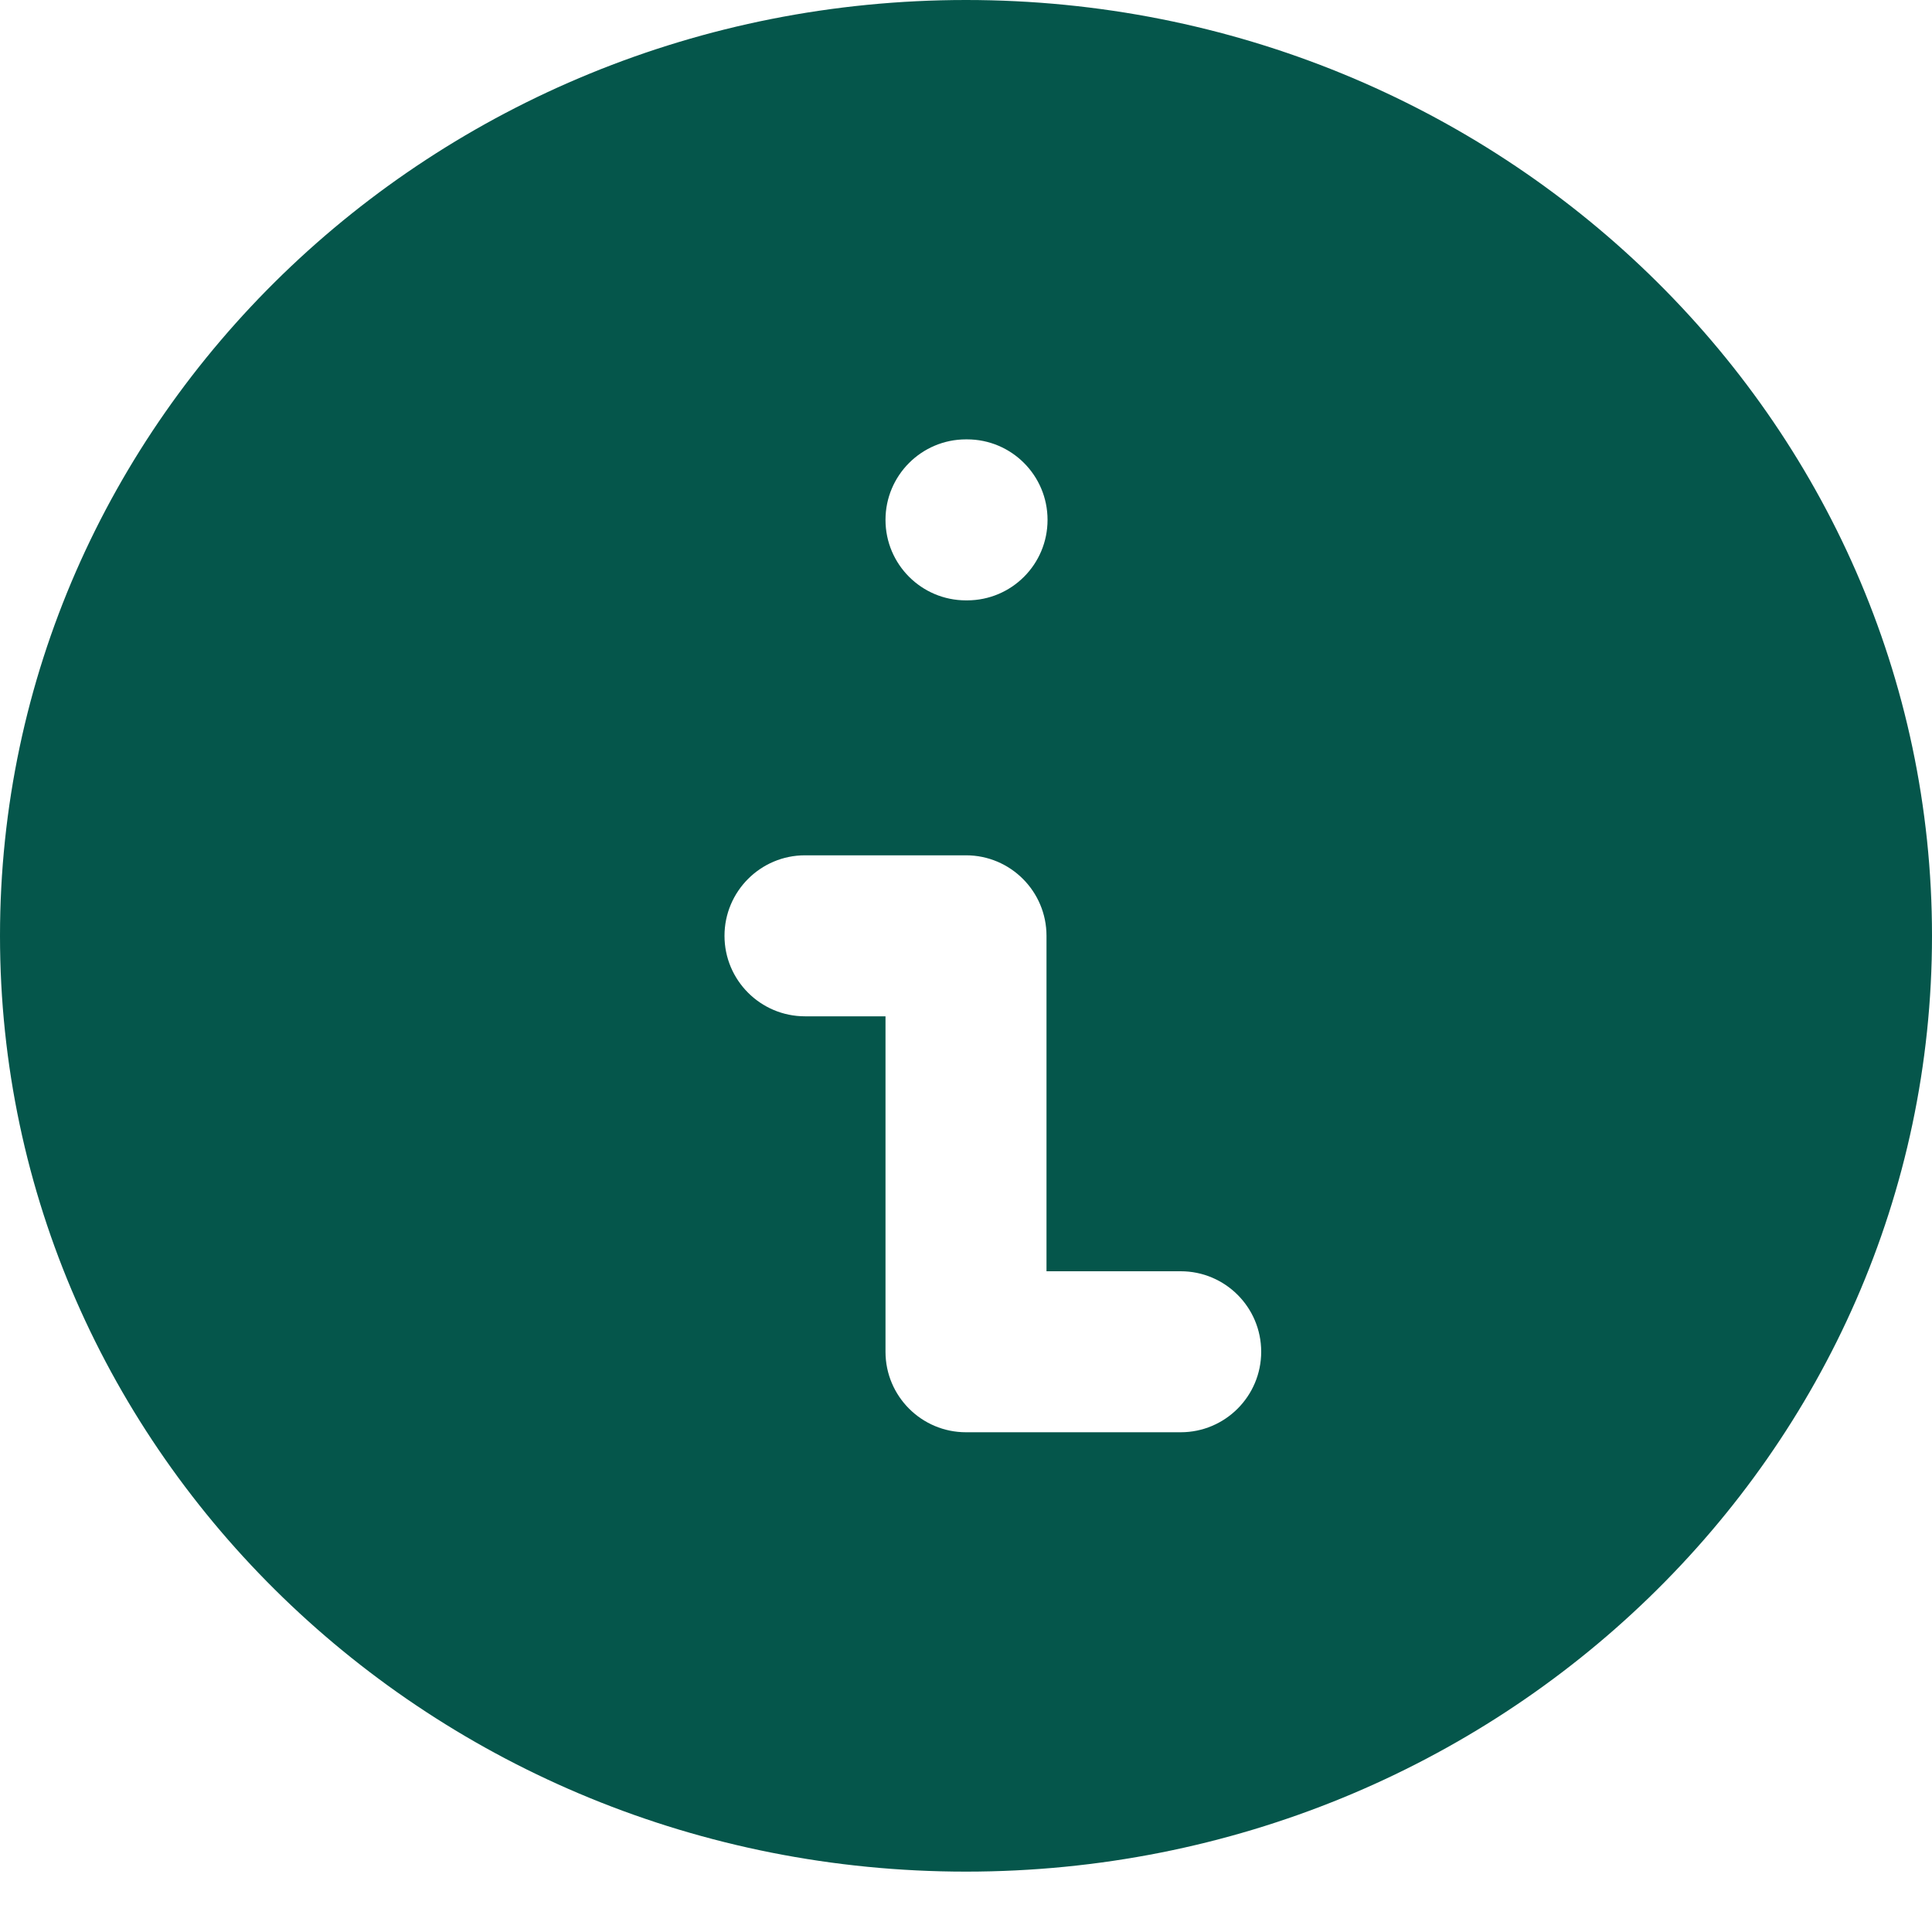 <svg width="24" height="24" viewBox="0 0 24 24" fill="none" xmlns="http://www.w3.org/2000/svg">
<path fill-rule="evenodd" clip-rule="evenodd" d="M12 23.25C5.373 23.25 0 18.045 0 11.625C0 5.205 5.373 0 12 0C18.627 0 24 5.205 24 11.625C24 18.045 18.627 23.25 12 23.25ZM12 5.458C11.448 5.458 11 5.906 11 6.458C11 7.011 11.448 7.458 12 7.458H12.013C12.566 7.458 13.013 7.011 13.013 6.458C13.013 5.906 12.566 5.458 12.013 5.458H12ZM10 10.625C9.448 10.625 9 11.073 9 11.625C9 12.177 9.448 12.625 10 12.625H11V16.792C11 17.344 11.448 17.792 12 17.792H14.667C15.219 17.792 15.667 17.344 15.667 16.792C15.667 16.239 15.219 15.792 14.667 15.792H13V11.625C13 11.073 12.552 10.625 12 10.625H10Z" fill="#05564B"/>
</svg>

